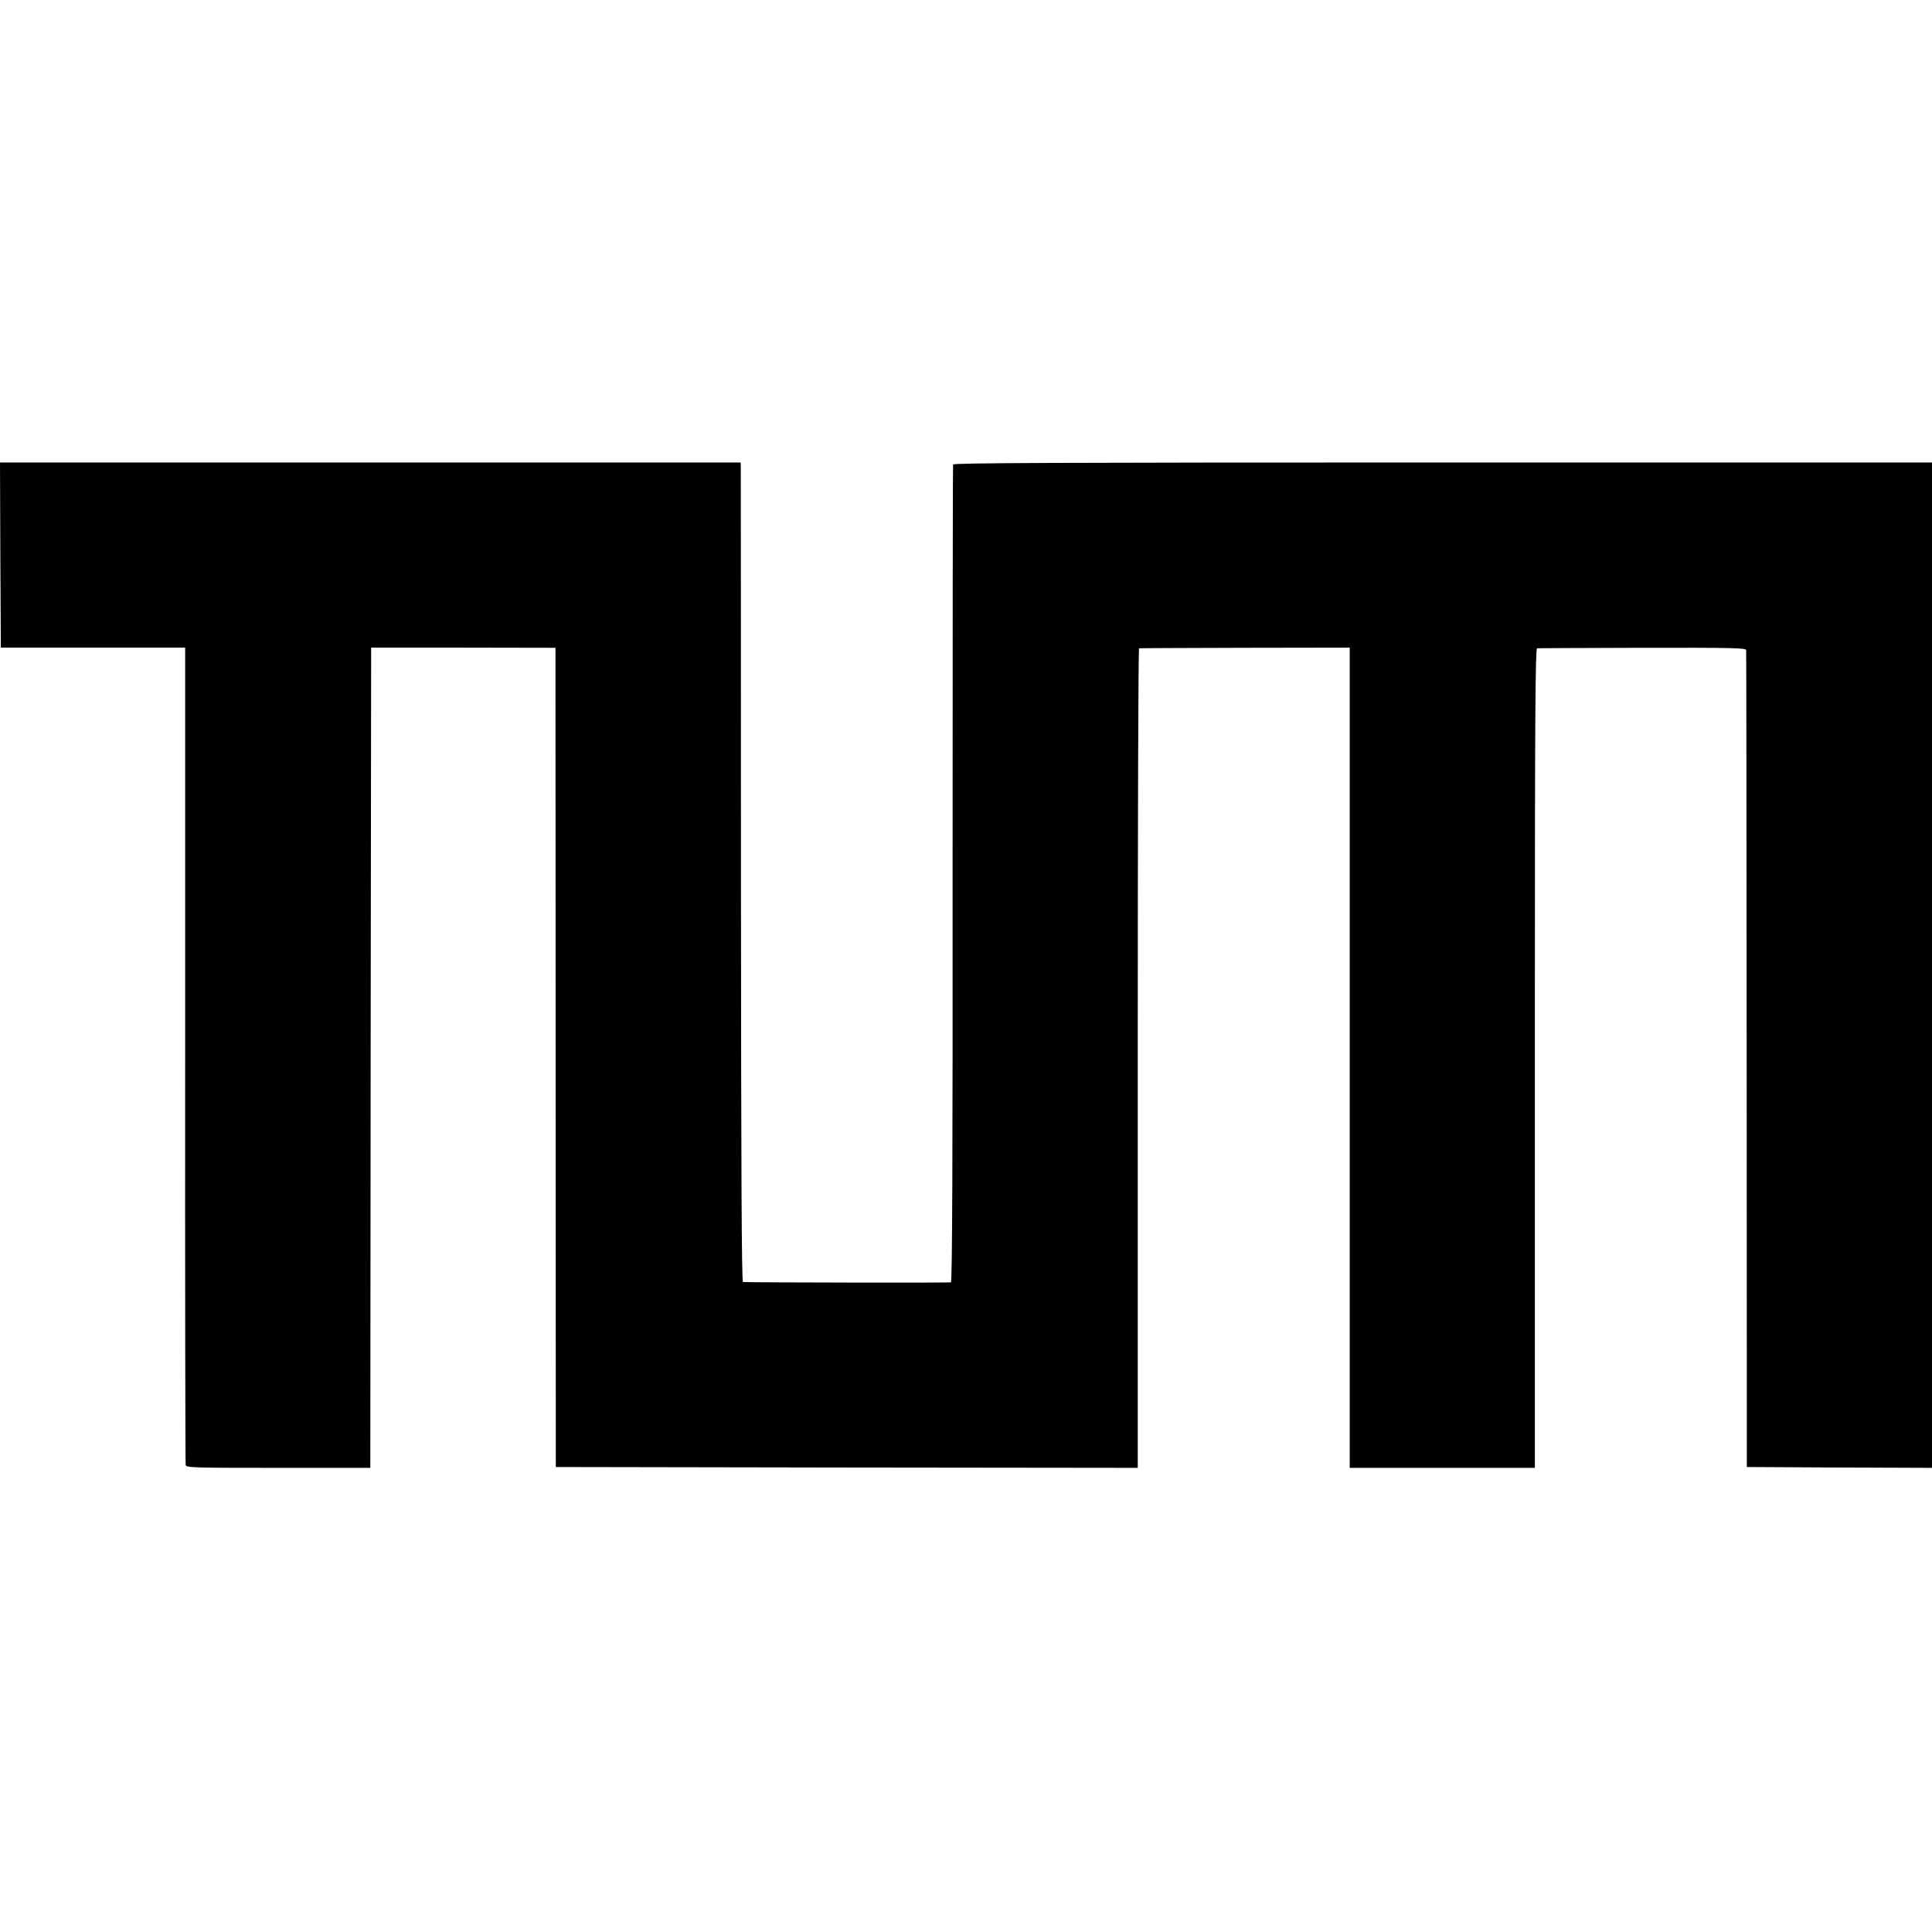 <svg version="1" xmlns="http://www.w3.org/2000/svg" width="1537.333" height="1537.333" viewBox="0 0 1153 1153"><path d="M.2 331.2l.3 55.3h110v243c-.1 133.7.1 243.8.3 244.8.4 1.6 3.9 1.7 55.3 1.7H221l.2-244.7.3-244.8h55l55 .1.1 244.4.1 244.5 173.6.3 173.7.2V631.5c0-134.5.3-244.5.8-244.6.4-.1 28.8-.2 63.2-.3l62.5-.1V876H916v-41.3-244.5c0-160.4.3-203.2 1.3-203.3.6-.1 29-.2 62.9-.3 54.3-.1 61.8.1 61.9 1.4.1.8.2 110.8.3 244.5l.1 243 55.3.3 55.2.2V276H861.1c-232.6 0-292 .3-292.3 1.2-.2.7-.3 110.8-.3 244.5.1 167.5-.2 243.4-1 243.6-.9.3-121.1.1-124.1-.2-.8-.1-1.1-66.2-1.2-241.4 0-132.6-.1-242.7-.1-244.5l-.1-3.2H0l.2 55.2z"/></svg>